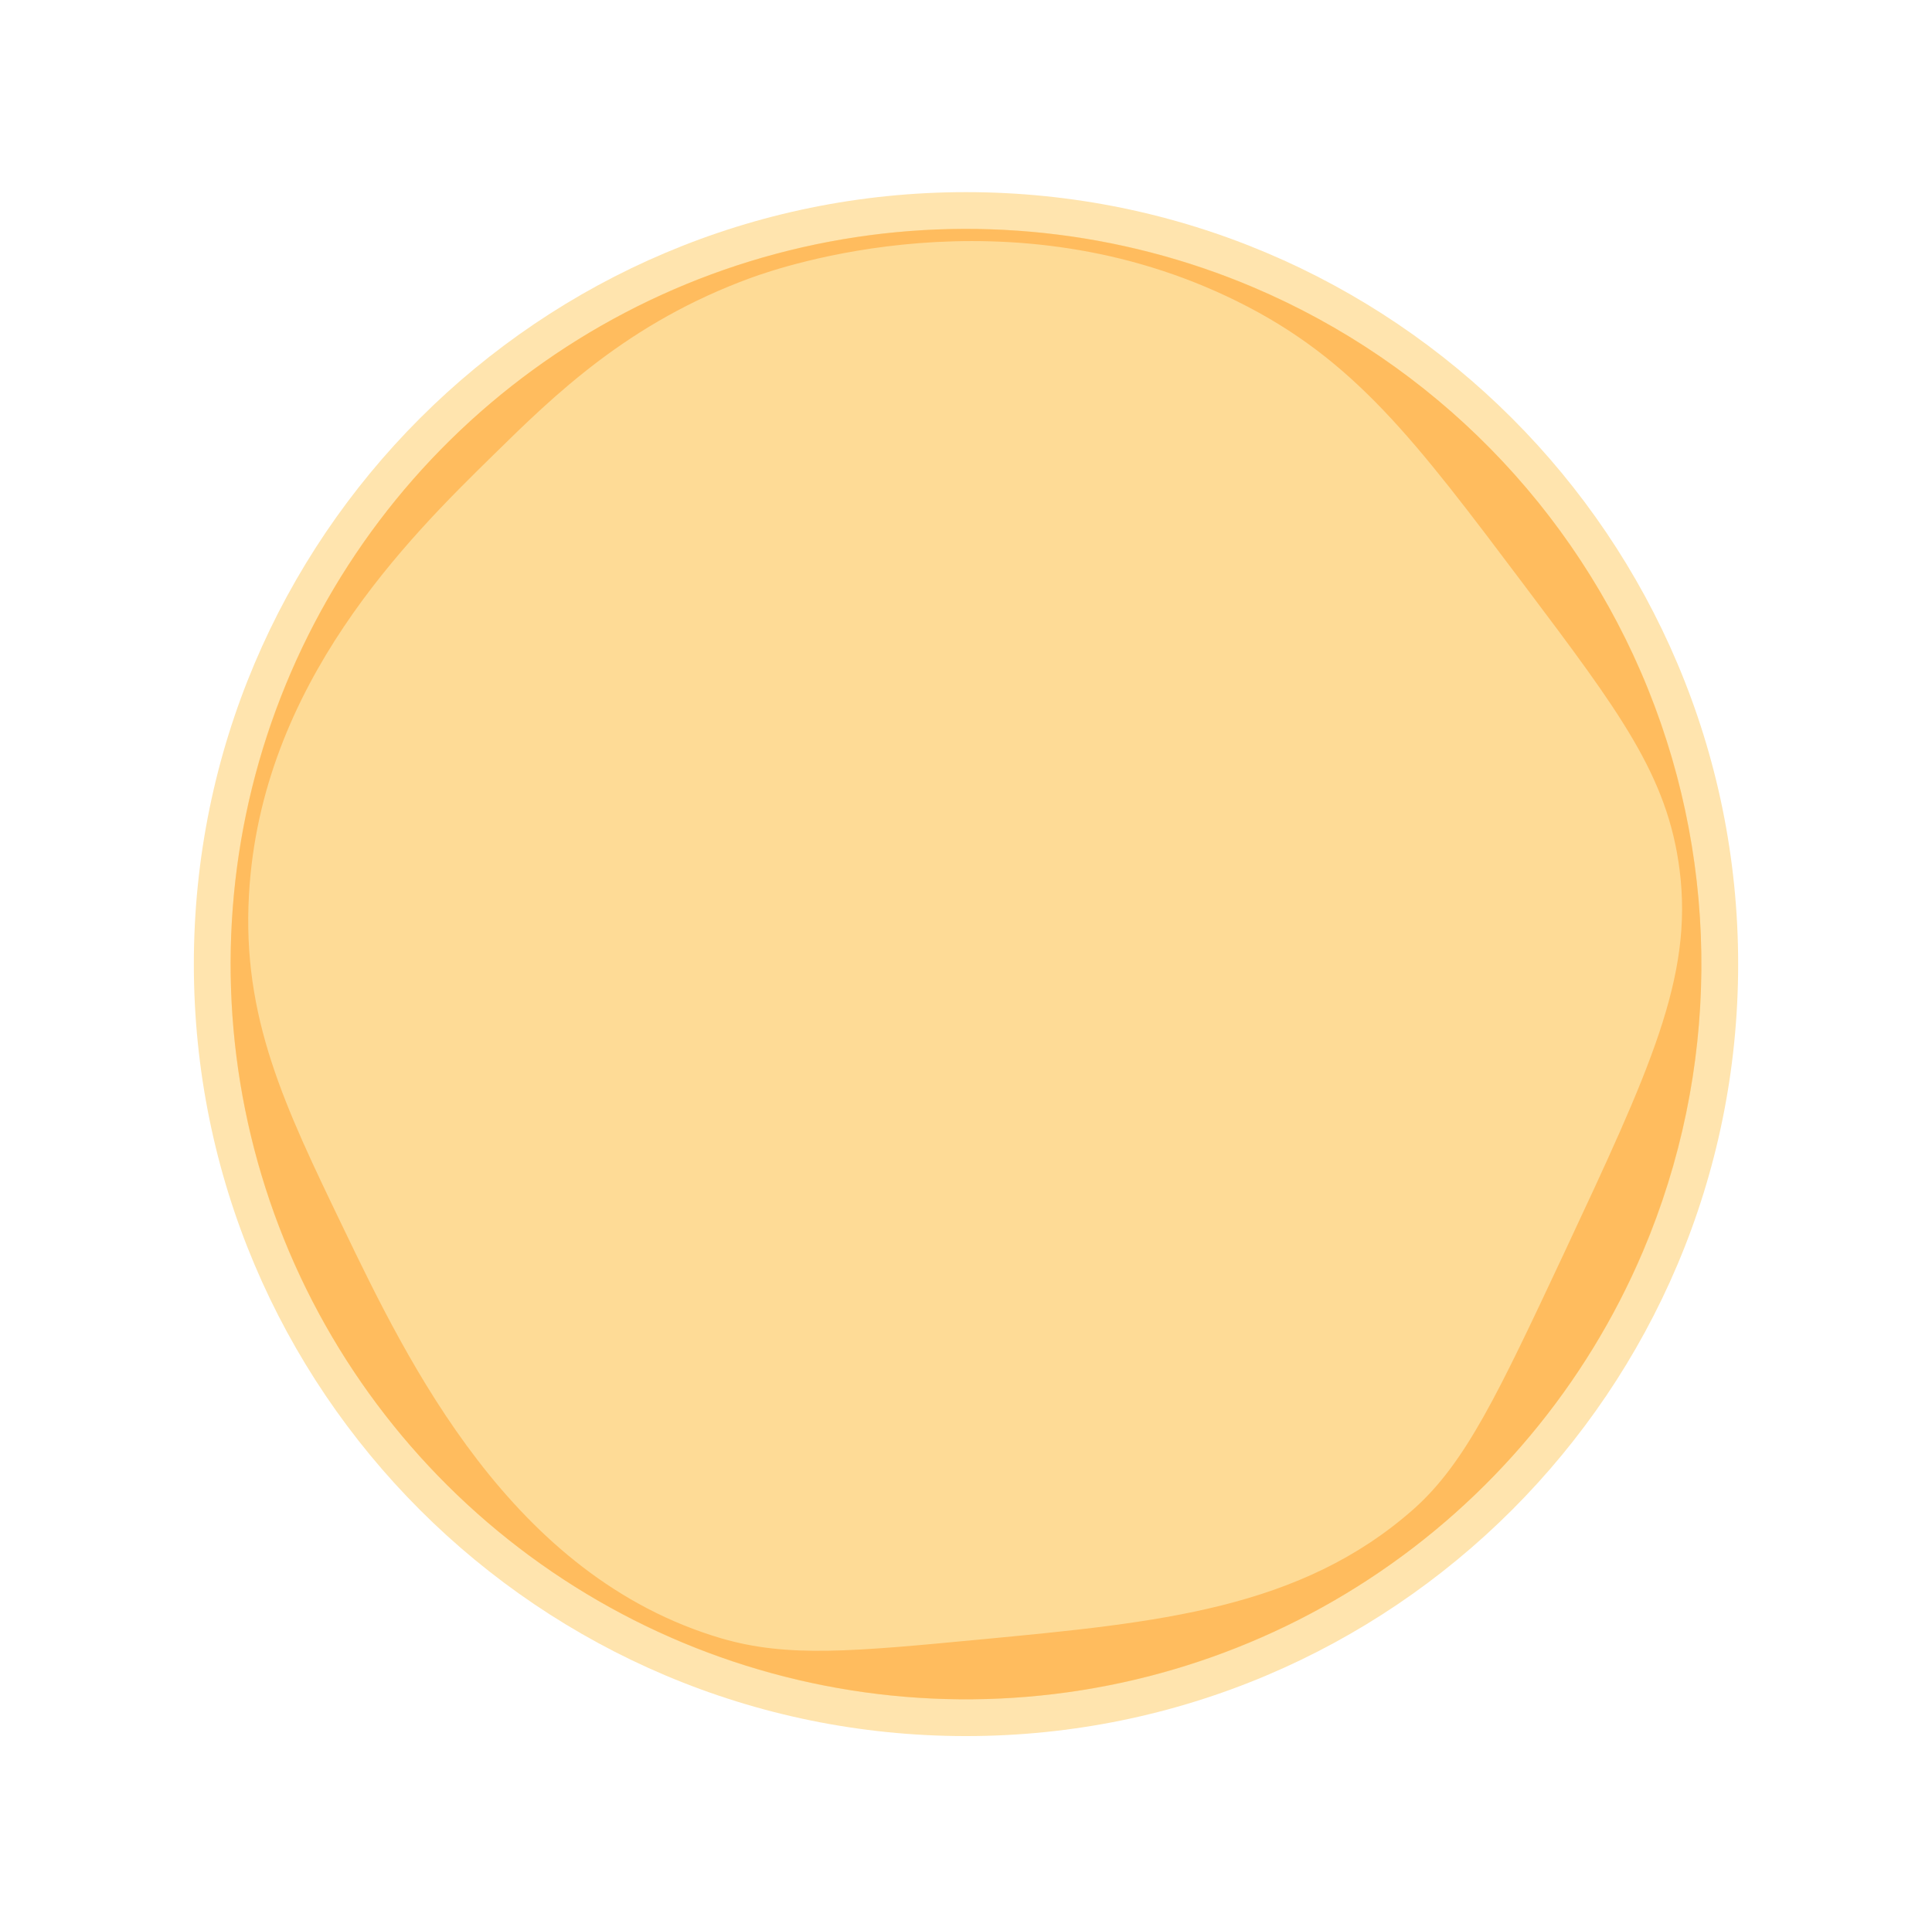 <svg width="1084" height="1083" viewBox="0 0 1084 1083" fill="none" xmlns="http://www.w3.org/2000/svg">
<path d="M542 974.303C781.27 974.303 975.237 780.337 975.237 541.067C975.237 301.797 781.27 107.83 542 107.83C302.73 107.83 108.763 301.797 108.763 541.067C108.763 780.337 302.73 974.303 542 974.303Z" fill="#FFE4AE"/>
<path d="M541.999 953.674C769.876 953.674 954.606 768.943 954.606 541.067C954.606 313.191 769.876 128.461 541.999 128.461C314.123 128.461 129.393 313.191 129.393 541.067C129.393 768.943 314.123 953.674 541.999 953.674Z" fill="#FEDB96"/>
<path d="M703.285 161.286C628.173 129.387 545.287 120.477 465.111 135.684C384.934 150.892 311.068 189.532 252.852 246.72C194.637 303.908 154.687 377.075 138.054 456.967C121.422 536.86 128.854 619.891 159.41 695.56C189.967 771.229 242.276 836.138 309.722 882.078C377.168 928.018 456.723 952.927 538.326 953.653C619.928 954.38 699.914 930.892 768.167 886.16C836.421 841.429 889.878 777.462 921.777 702.349C964.553 601.626 965.564 488.035 924.589 386.566C883.614 285.097 804.009 204.062 703.285 161.286ZM793.129 846.943C729.674 903.01 650 910.582 551.142 919.982C478.475 926.889 442.153 930.347 404.873 919.502C286.786 884.789 228.942 764.629 192.362 688.606C159.598 620.618 135.793 571.117 139.69 502.169C146.289 383.517 229.414 301.848 276.637 255.503C311.007 221.742 352.378 181.063 421.494 155.867C437.664 149.986 565.832 105.545 694.206 169.141C759.872 201.679 793.753 246.719 855.141 328.319C908.86 399.742 935.744 435.394 942.413 488.433C949.996 548.556 925.711 600.329 877.251 703.948C840.67 781.905 822.398 820.906 793.129 846.943Z" fill="#FFBC5E"/>
</svg>

